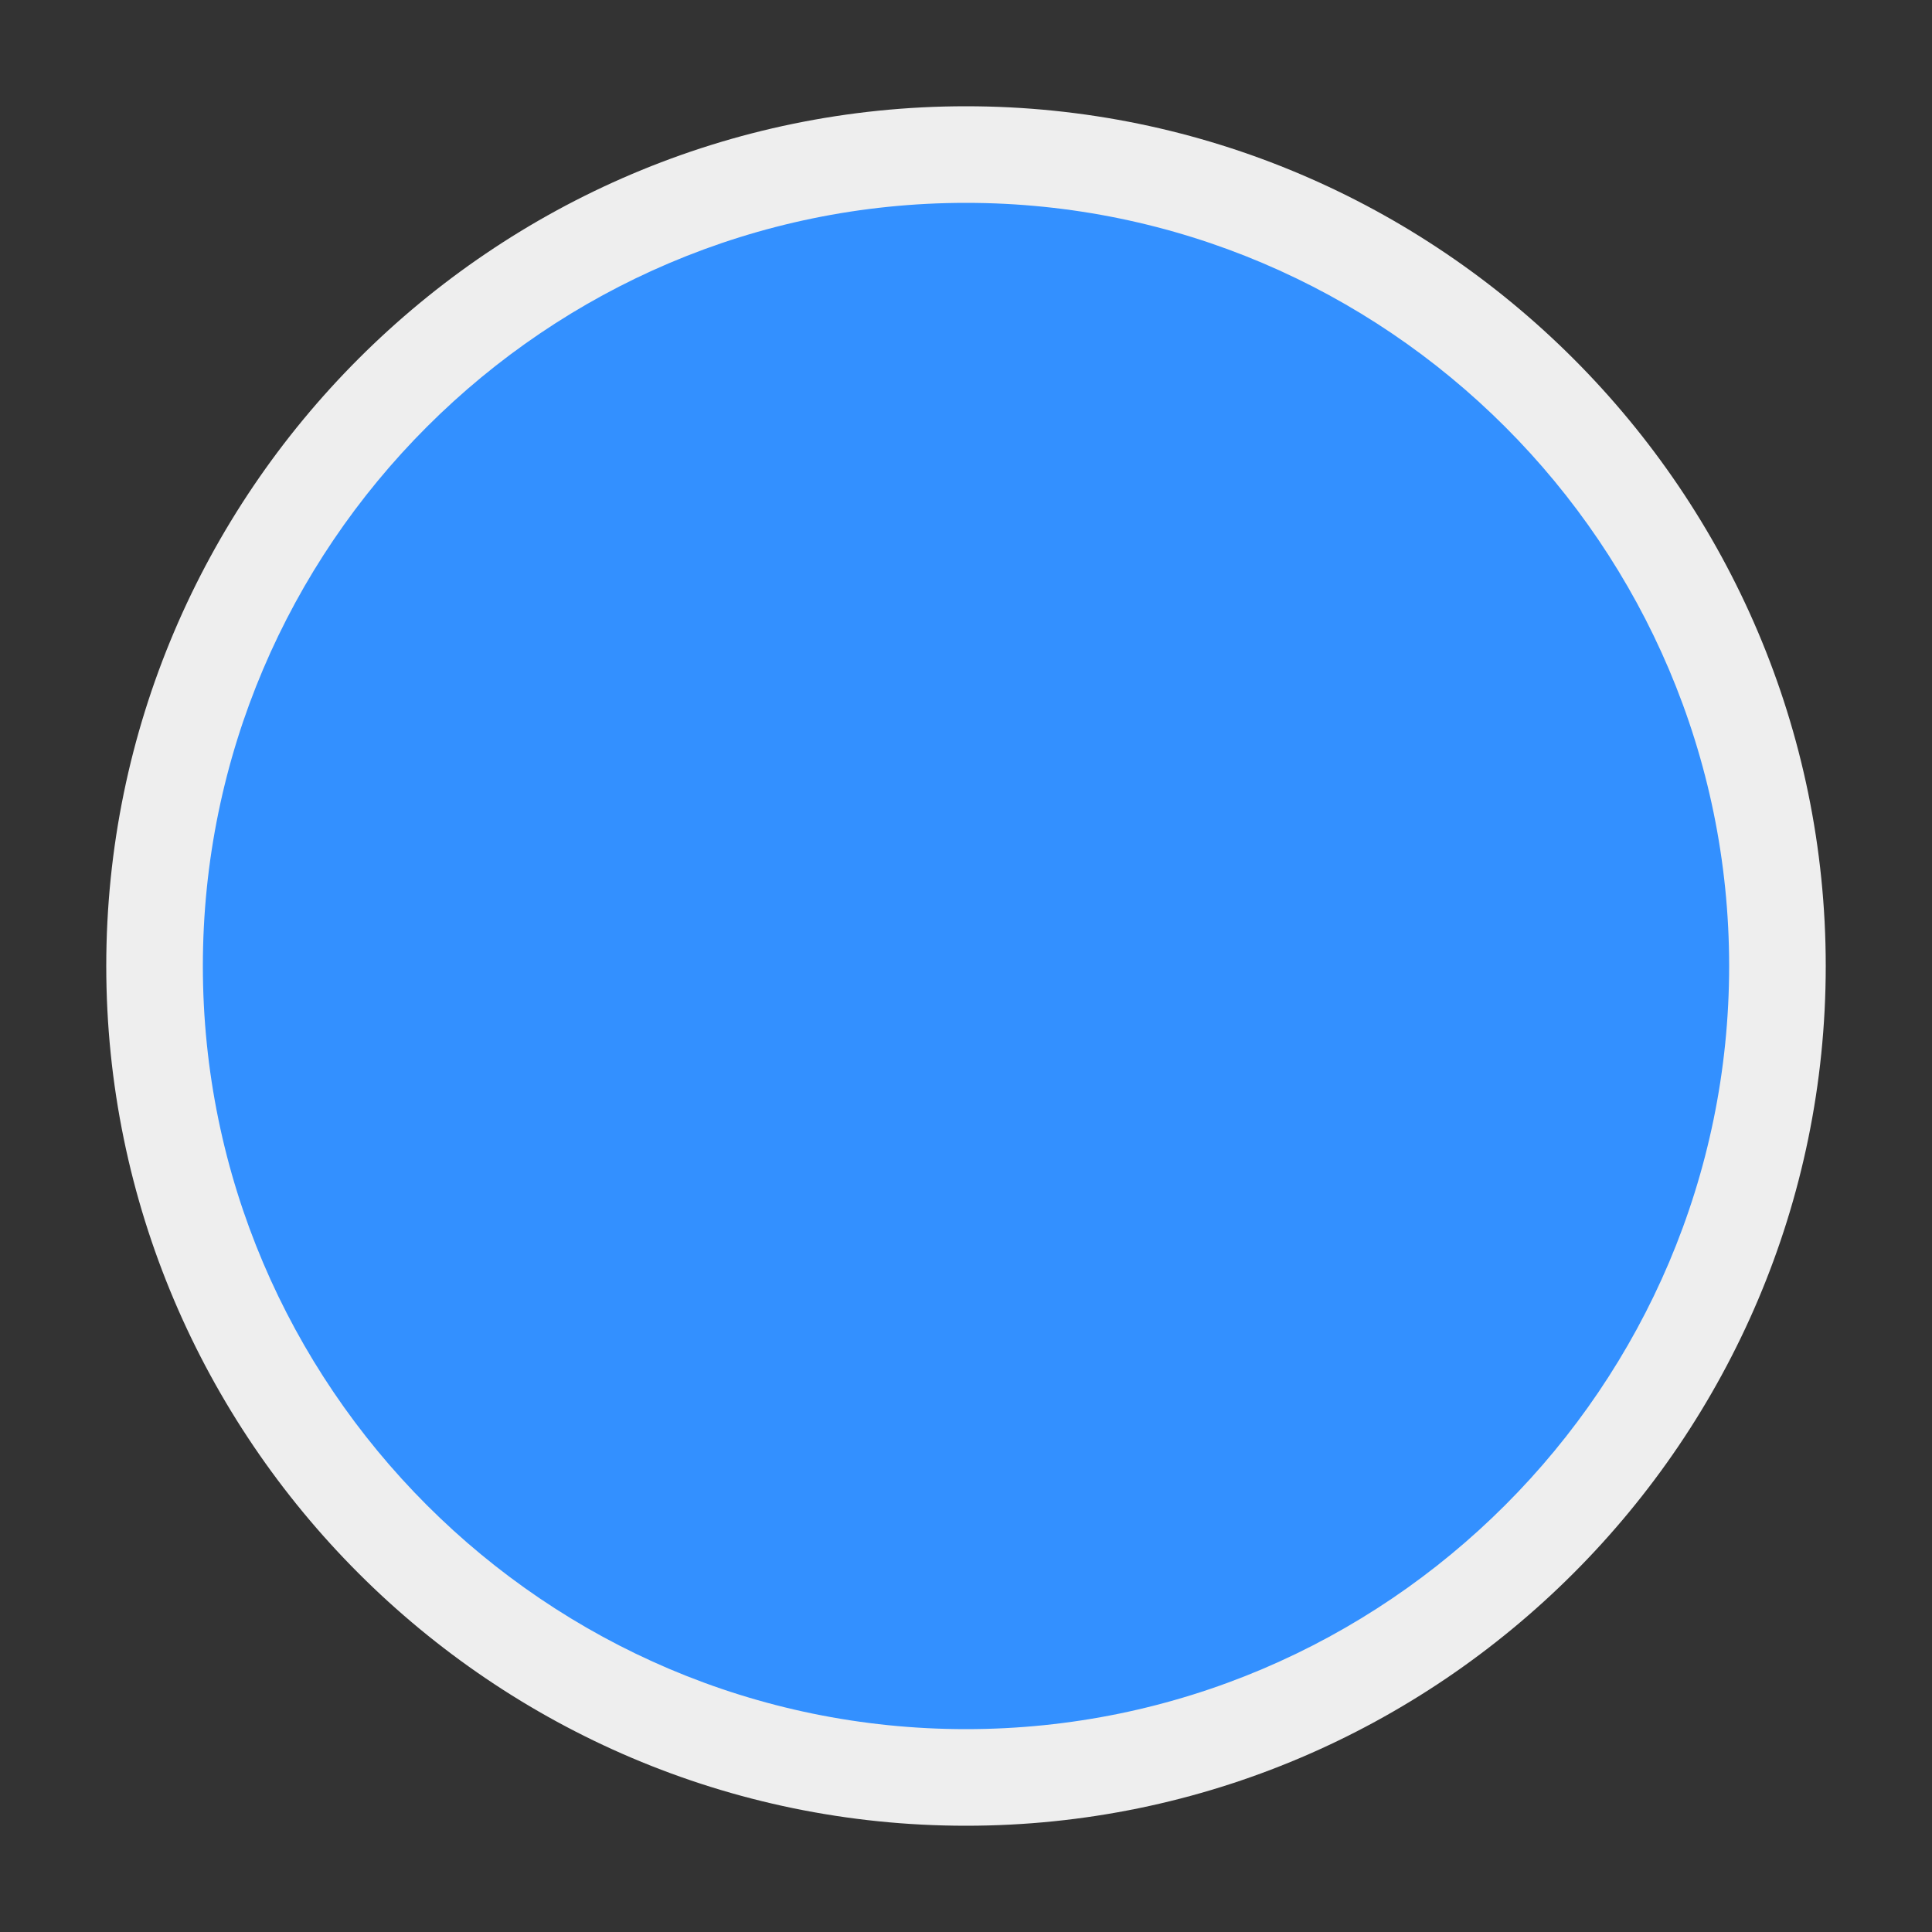 <?xml version="1.0" encoding="utf-8"?>
<!-- Generator: Adobe Illustrator 18.1.1, SVG Export Plug-In . SVG Version: 6.00 Build 0)  -->
<!DOCTYPE svg PUBLIC "-//W3C//DTD SVG 1.1//EN" "http://www.w3.org/Graphics/SVG/1.1/DTD/svg11.dtd">
<svg version="1.1" id="Layer_1" xmlns="http://www.w3.org/2000/svg" xmlns:xlink="http://www.w3.org/1999/xlink" x="0px" y="0px"
	 viewBox="0 0 40 40" enable-background="new 0 0 40 40" xml:space="preserve">
<rect x="0" y="0" width="40" height="40" fill="#333333" stroke="none"/>
<g>
	<path fill="#3390FF" d="M20,36.8c-9.2,0-16.8-7.5-16.8-16.8c0-9.2,7.5-16.8,16.8-16.8c9.2,0,16.8,7.5,16.8,16.8
		C36.8,29.2,29.2,36.8,20,36.8z"/>
	<path fill="#EEEEEE" d="M20,4.2c8.7,0,15.8,7.1,15.8,15.8S28.7,35.8,20,35.8S4.2,28.7,4.2,20S11.3,4.2,20,4.2 M20,2.2
		c-9.8,0-17.8,8-17.8,17.8s8,17.8,17.8,17.8s17.8-8,17.8-17.8S29.8,2.2,20,2.2L20,2.2z"/>
</g>
</svg>
